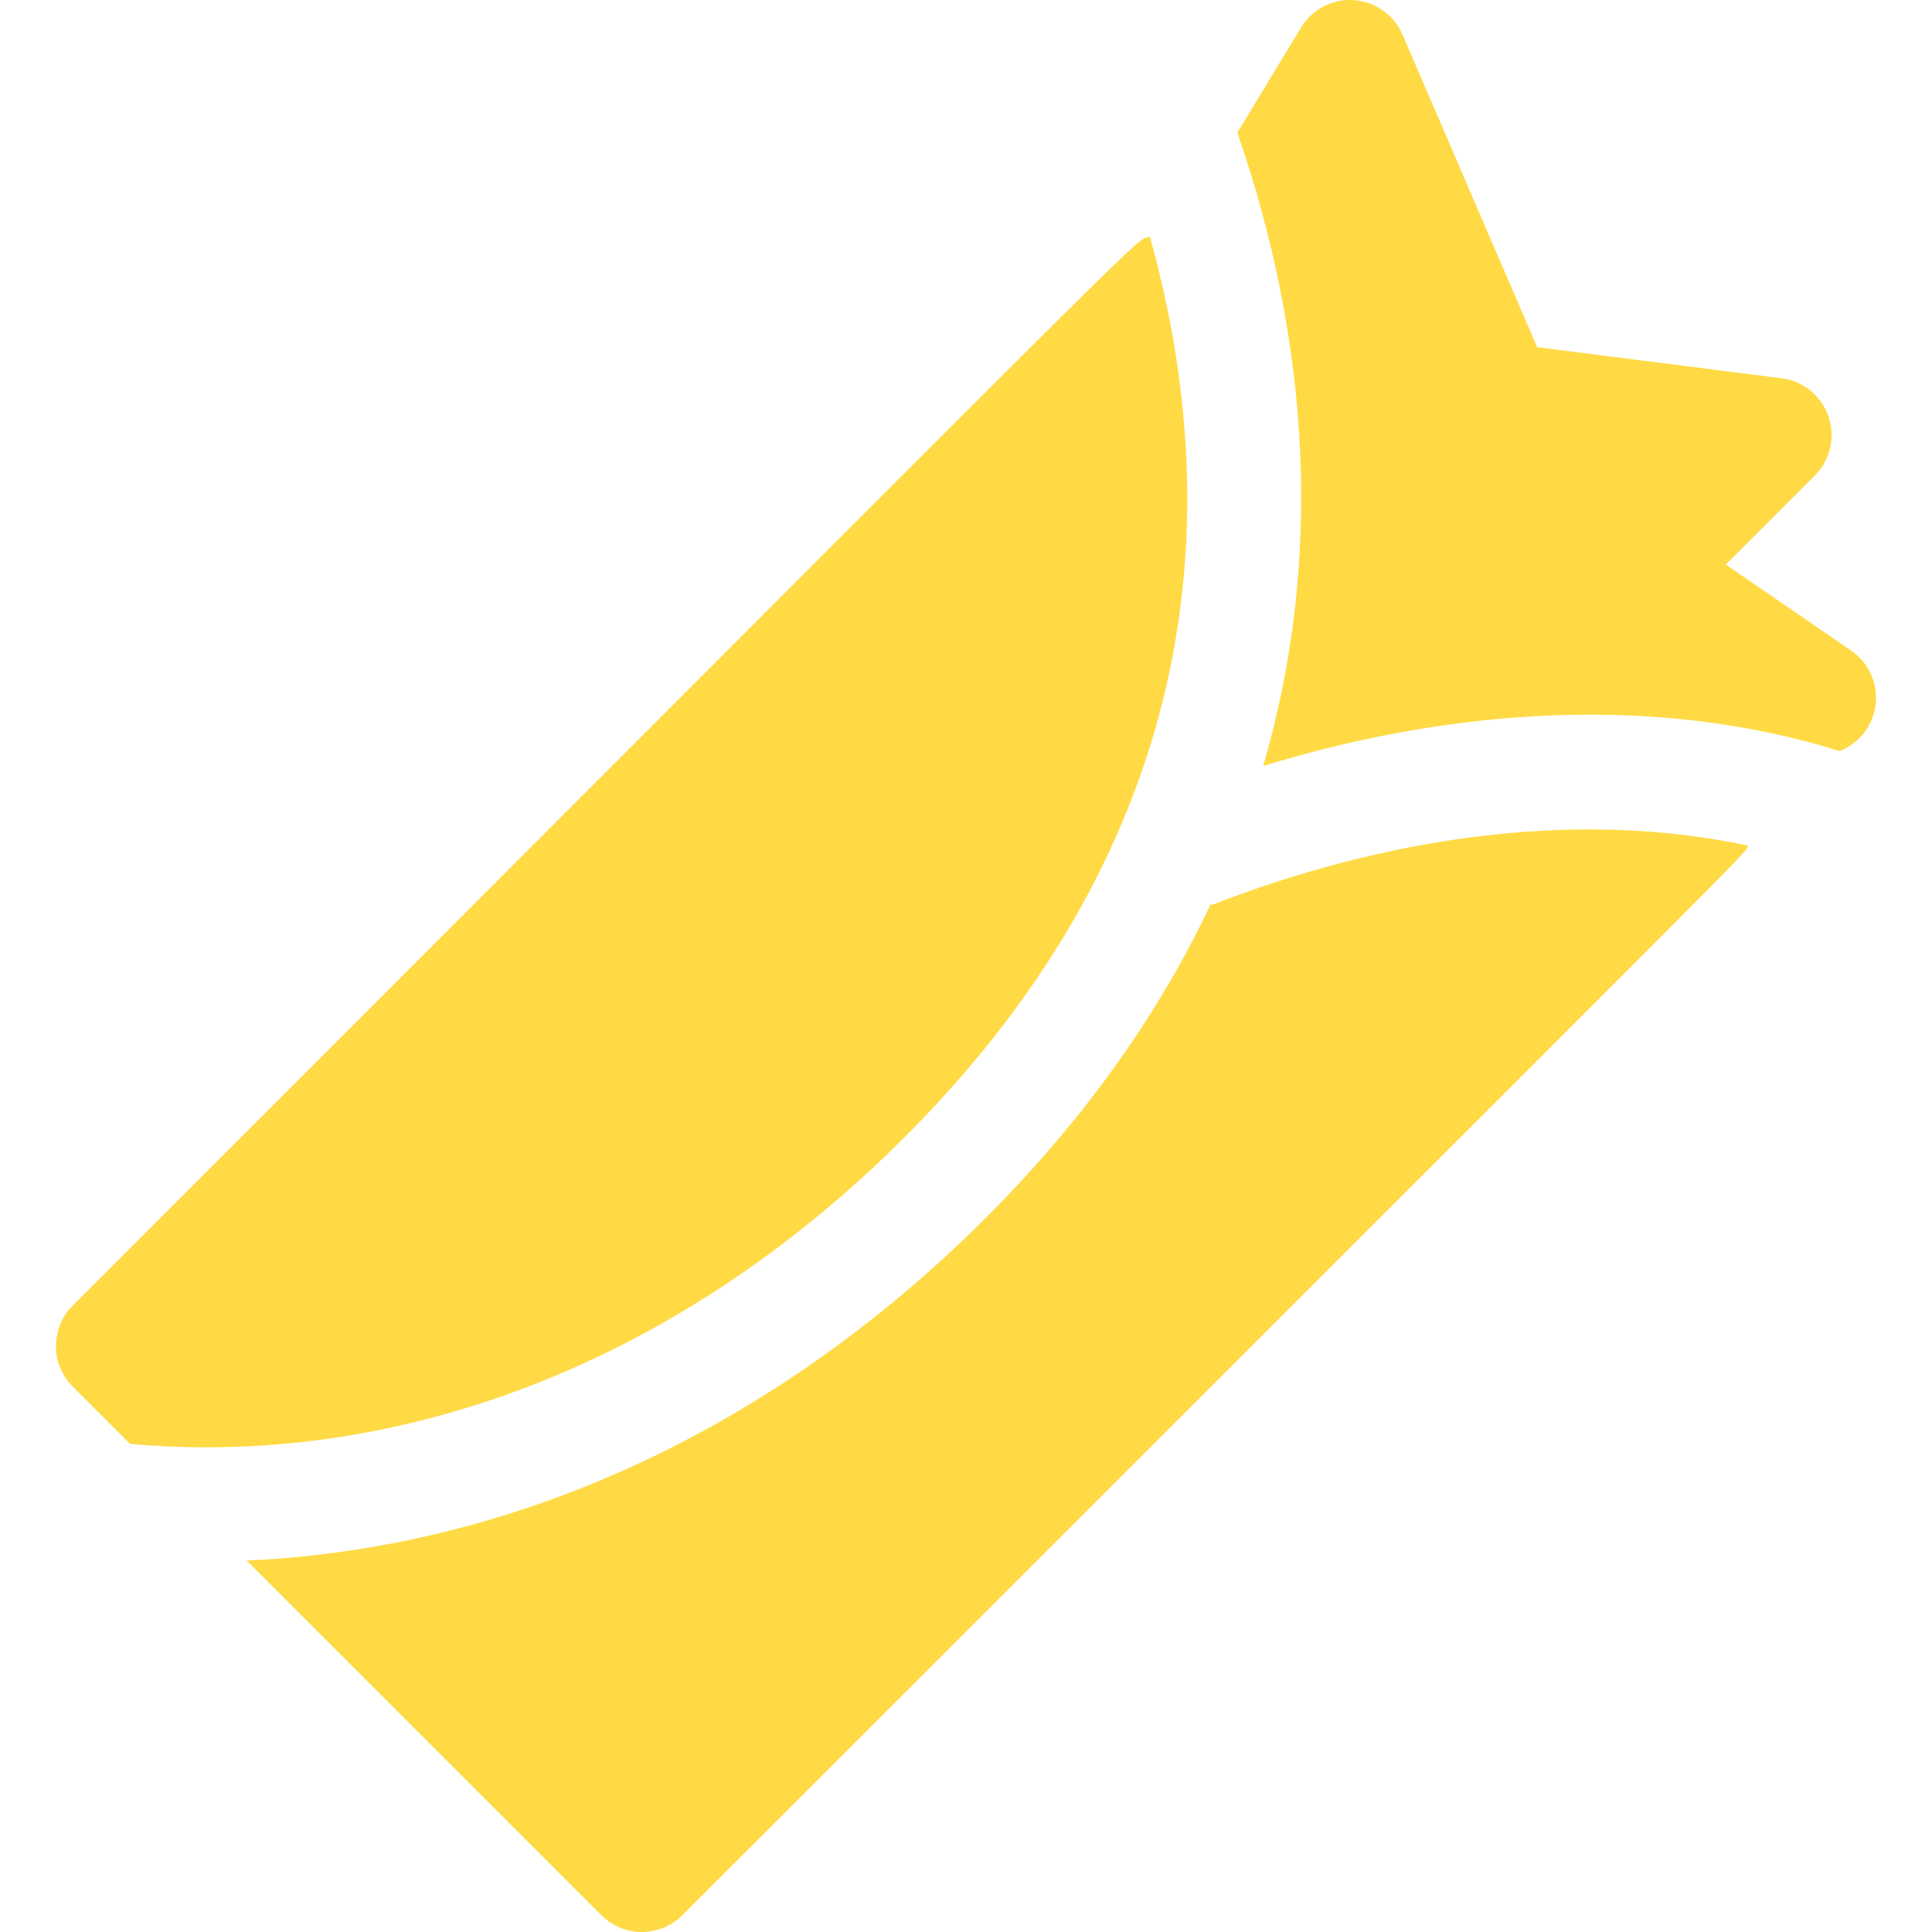 <?xml version="1.0" encoding="iso-8859-1"?>
<!-- Generator: Adobe Illustrator 18.0.0, SVG Export Plug-In . SVG Version: 6.00 Build 0)  -->
<!DOCTYPE svg PUBLIC "-//W3C//DTD SVG 1.1//EN" "http://www.w3.org/Graphics/SVG/1.1/DTD/svg11.dtd">
<svg xmlns="http://www.w3.org/2000/svg" xmlns:xlink="http://www.w3.org/1999/xlink" version="1.1" id="Capa_1" x="0px" y="0px" viewBox="0 0 458.44 458.44" style="enable-background:new 0 0 458.44 458.44;" xml:space="preserve" width="512px" height="512px">
<g id="XMLID_855_">
	<path id="XMLID_877_" d="M439.268,154.386l-29.761-20.42l21.13-21.131c3.664-3.664,4.923-9.092,3.248-13.994   c-1.676-4.902-5.994-8.423-11.133-9.078l-58.005-7.388L332.803,8.21c-2.011-4.67-6.462-7.824-11.534-8.175   c-5.074-0.364-9.914,2.16-12.55,6.507l-15.118,24.938c17.083,49.291,20.56,101.044,6.136,150.281   c44.16-13.58,92.902-17.242,136.803-3.542c4.634-1.818,7.912-6.025,8.522-10.978C445.682,162.211,443.448,157.254,439.268,154.386z   " fill="#FFDA44"/>
	<path id="XMLID_1081_" d="M214.7,269.793c61.795-61.795,79.998-135.028,58.164-213.617c-4.473,1.521,12.216-14.201-255.613,253.627   c-5.3,5.299-5.302,13.902,0,19.204l13.606,13.606C91.287,348.105,158.226,326.267,214.7,269.793z" fill="#FFDA44"/>
	<path id="XMLID_1082_" d="M287.49,214.763l-0.142-0.363c-12.484,26.541-30.367,51.52-53.445,74.597   c-47.411,47.411-108.169,78.246-175.363,81.3l84.165,84.165c5.301,5.302,13.9,5.304,19.204,0   c268.016-268.015,251.402-250.94,252.872-253.819C372.9,191.772,327.717,199.092,287.49,214.763z" fill="#FFDA44"/>
</g>
<g>
</g>
<g>
</g>
<g>
</g>
<g>
</g>
<g>
</g>
<g>
</g>
<g>
</g>
<g>
</g>
<g>
</g>
<g>
</g>
<g>
</g>
<g>
</g>
<g>
</g>
<g>
</g>
<g>
</g>
</svg>
